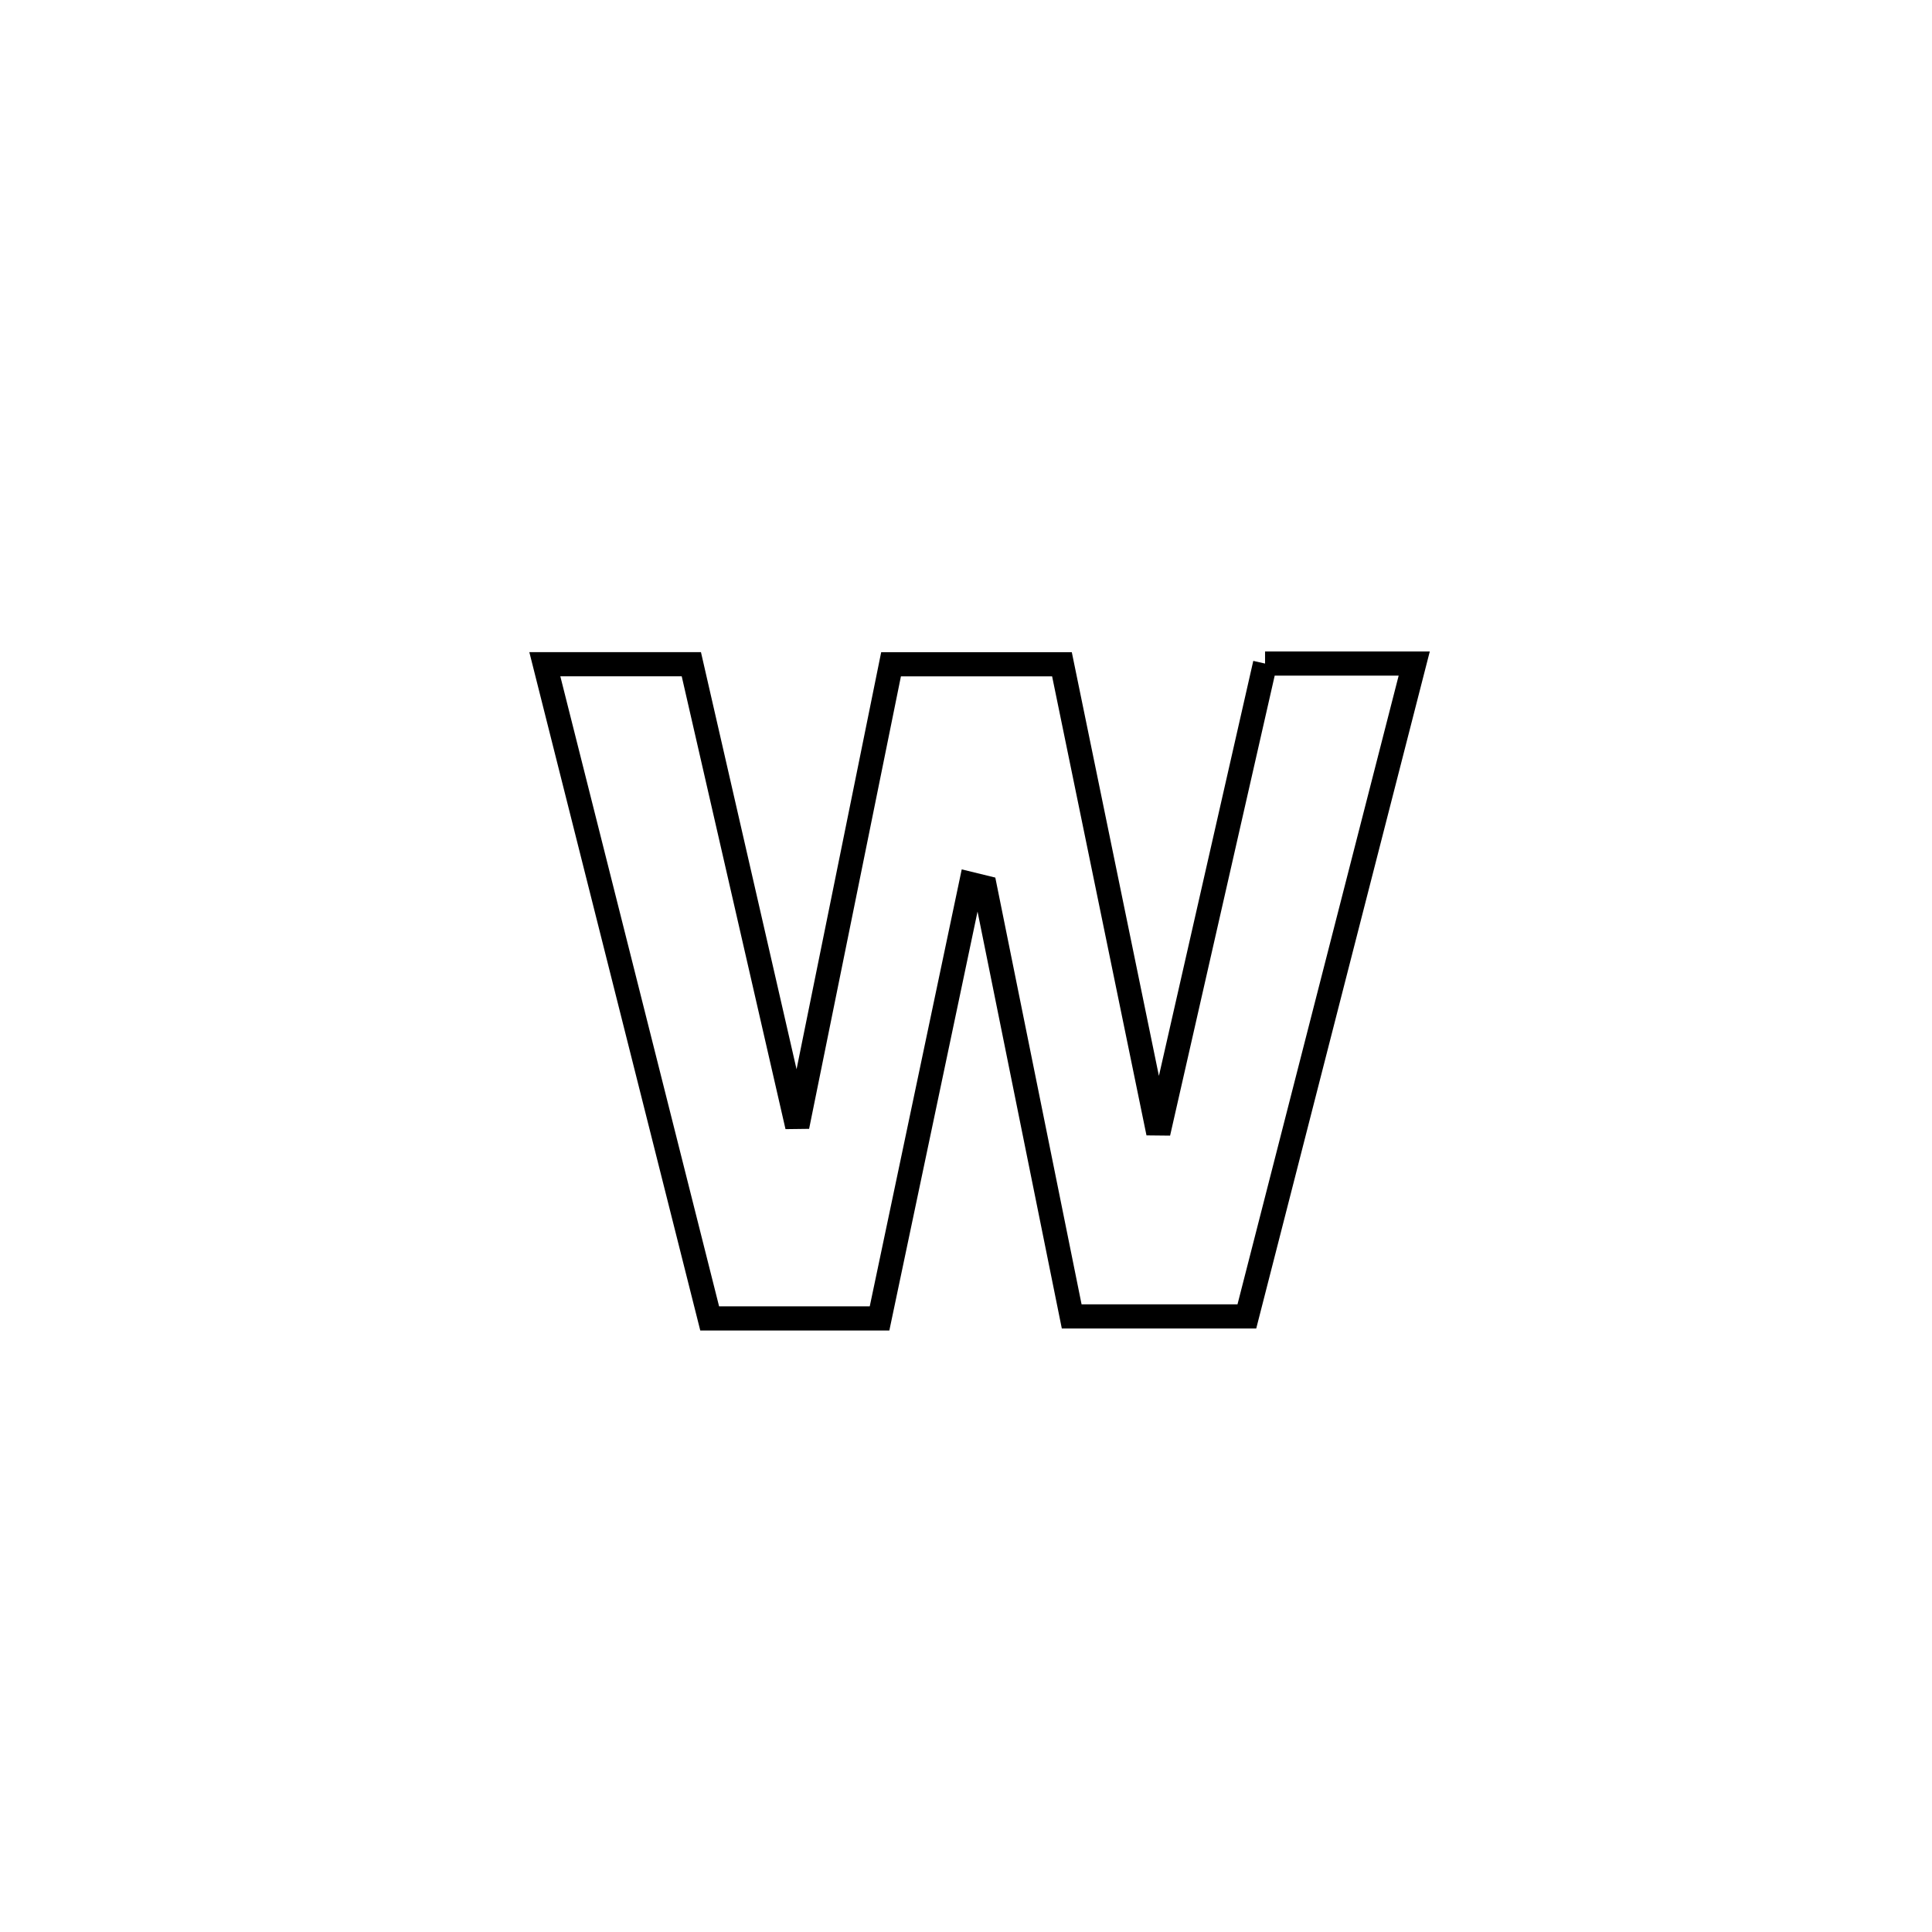 <svg xmlns="http://www.w3.org/2000/svg" viewBox="0.0 0.0 24.0 24.0" height="200px" width="200px"><path fill="none" stroke="black" stroke-width=".3" stroke-opacity="1.0"  filling="0" d="M15.715 8.243 L15.715 8.243 C16.332 8.243 16.95 8.243 17.568 8.243 L17.568 8.243 C17.221 9.595 16.875 10.946 16.528 12.298 C16.182 13.65 15.836 15.001 15.489 16.353 L15.489 16.353 C14.764 16.353 14.038 16.353 13.313 16.353 L13.313 16.353 C12.954 14.577 12.595 12.801 12.236 11.025 L12.236 11.025 C12.178 11.011 12.12 10.996 12.062 10.982 L12.062 10.982 C11.684 12.781 11.305 14.579 10.926 16.378 L10.926 16.378 C10.223 16.378 9.52 16.378 8.816 16.378 L8.816 16.378 C8.475 15.024 8.134 13.669 7.792 12.314 C7.451 10.96 7.109 9.605 6.768 8.251 L6.768 8.251 C7.375 8.251 7.982 8.251 8.588 8.251 L8.588 8.251 C9.027 10.165 9.466 12.079 9.904 13.993 L9.904 13.993 C10.292 12.079 10.681 10.165 11.069 8.252 L11.069 8.252 C11.776 8.252 12.484 8.252 13.192 8.252 L13.192 8.252 C13.591 10.192 13.99 12.133 14.389 14.074 L14.389 14.074 C14.831 12.13 15.273 10.187 15.715 8.243 L15.715 8.243"></path></svg>